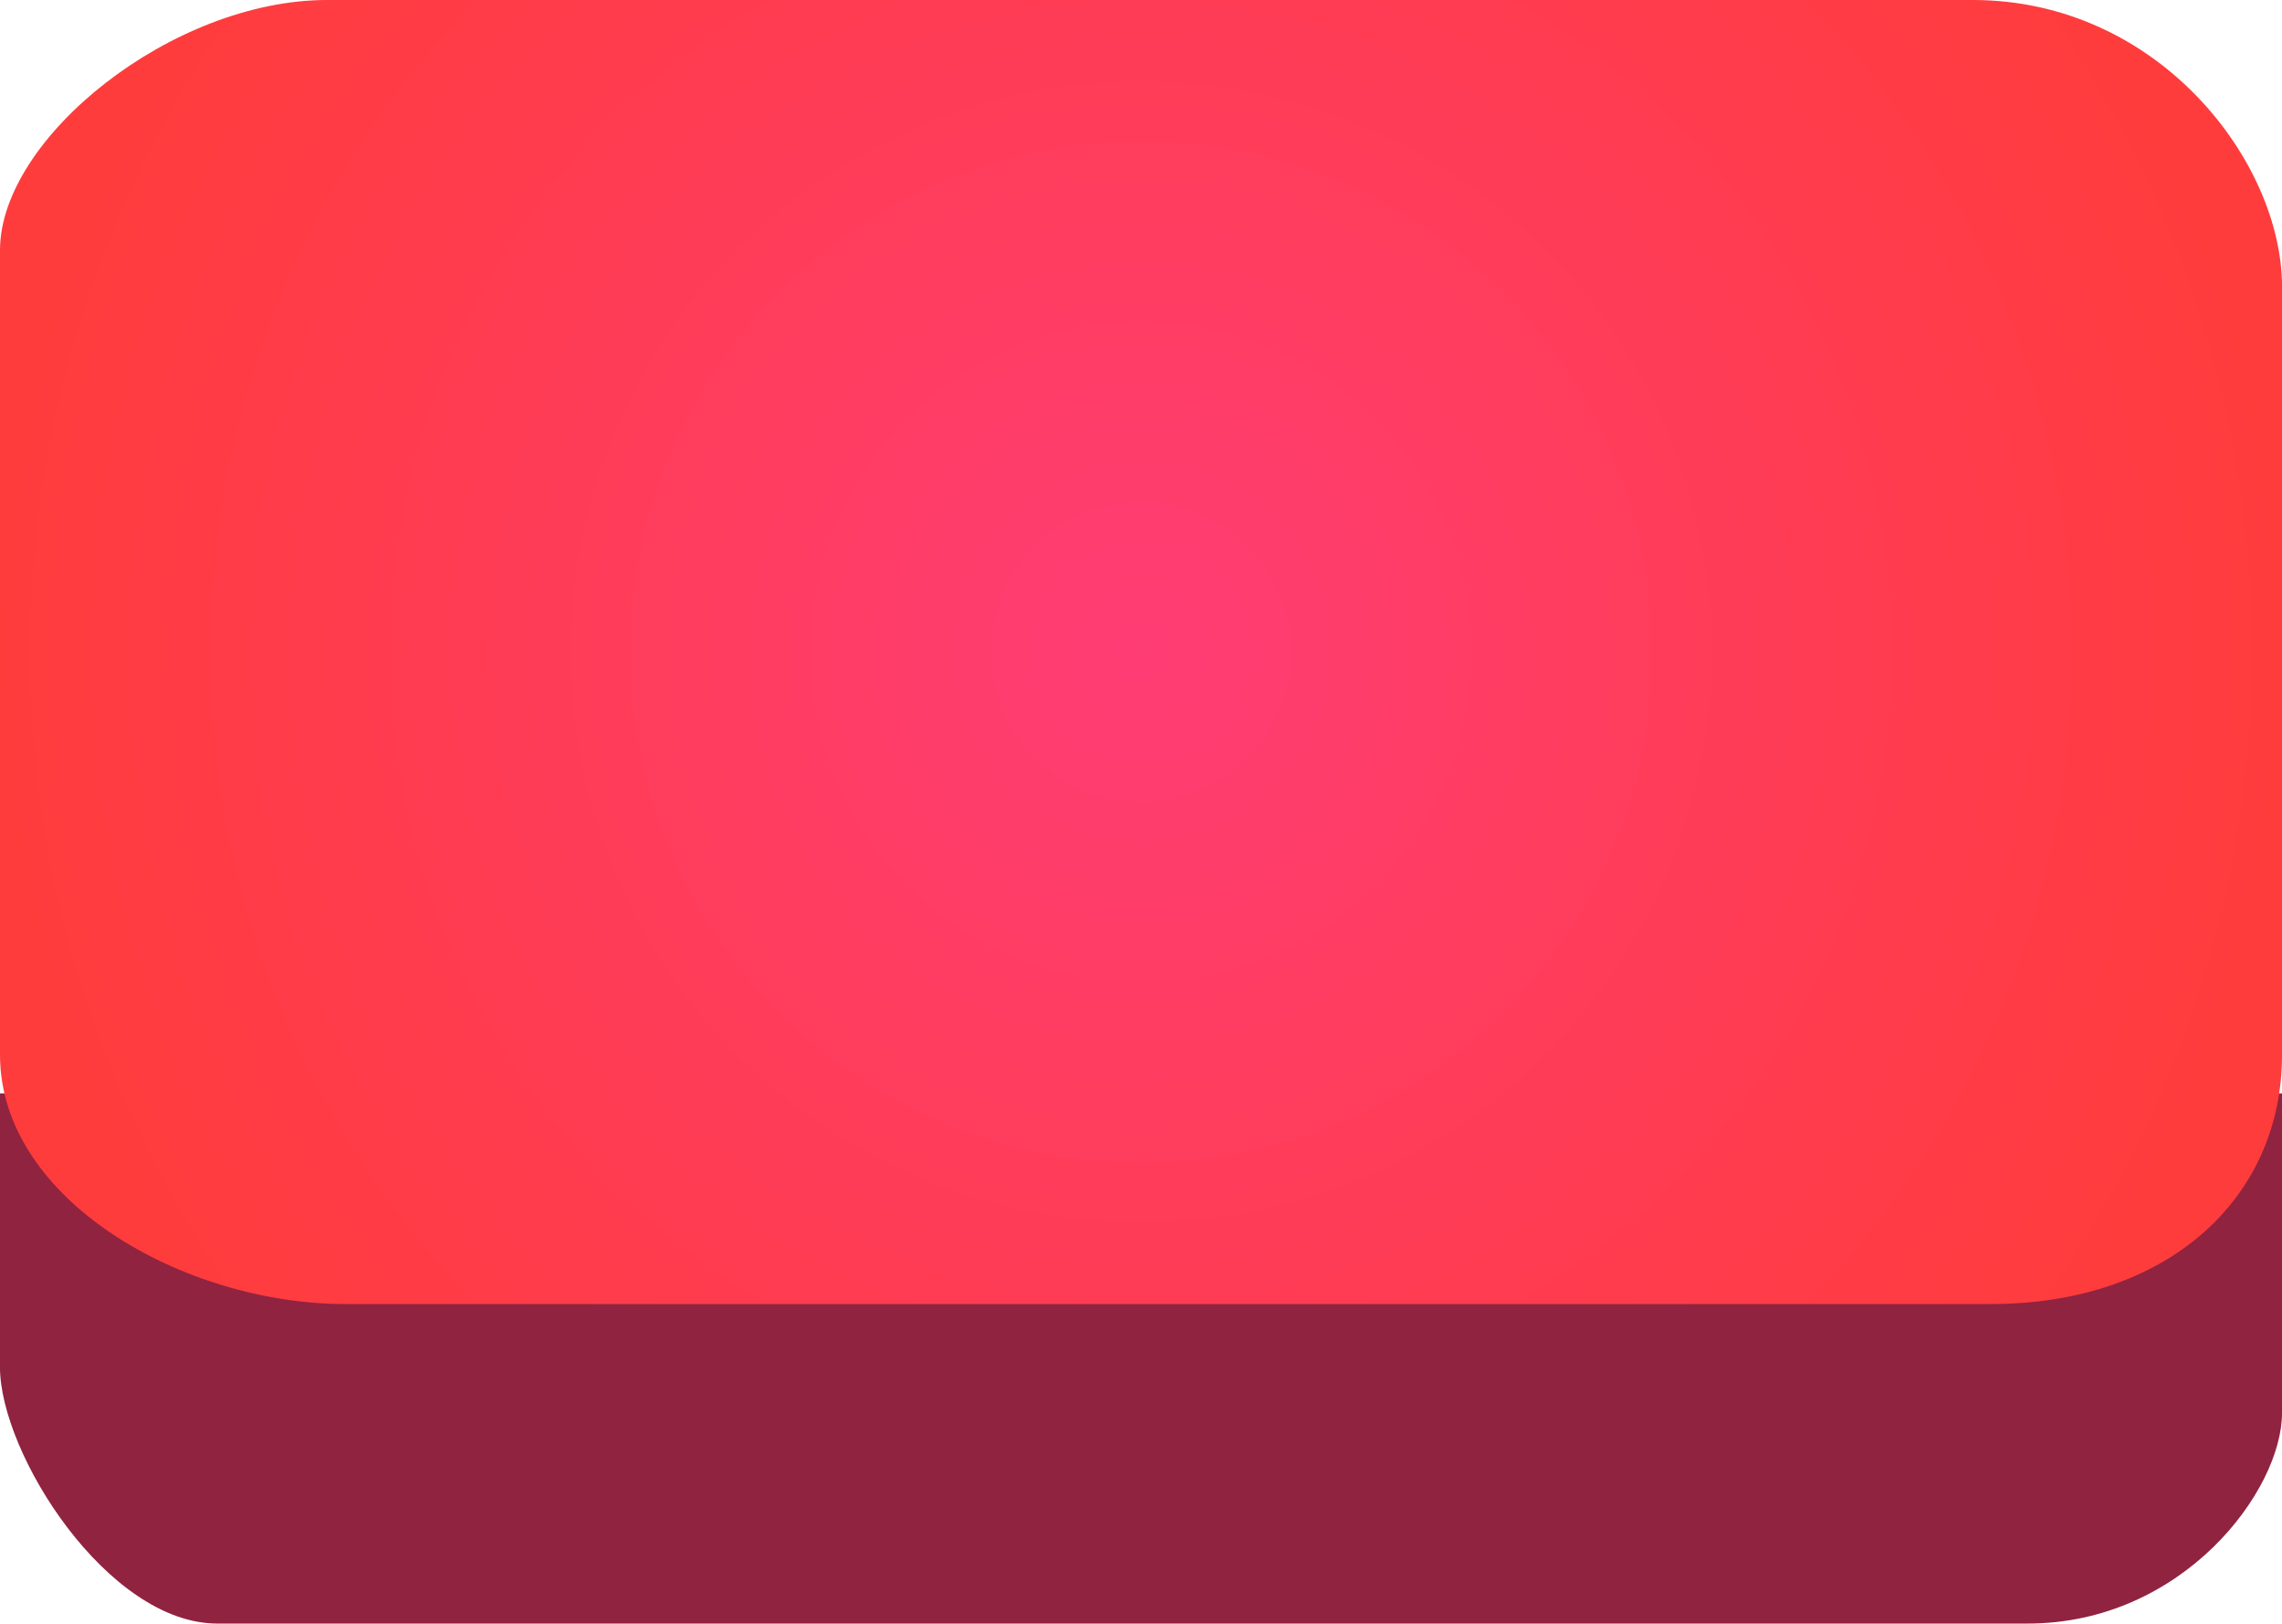 <?xml version="1.0" encoding="UTF-8"?>
<svg xmlns="http://www.w3.org/2000/svg" xmlns:xlink="http://www.w3.org/1999/xlink" version="1.1" width="78.484" height="55.834" viewBox="0,0,78.484,55.834">
  <defs>
    <radialGradient cx="240" cy="174.506" r="39.242" gradientUnits="userSpaceOnUse" id="color-1">
      <stop offset="0" stop-color="#ff3d75"></stop>
      <stop offset="1" stop-color="#ff3c3c"></stop>
    </radialGradient>
  </defs>
  <g transform="translate(-200.758,-152.083)">
    <g stroke="none" stroke-width="0" stroke-miterlimit="10">
      <g>
        <path d="M200.758,199.095c0,-3.086 0,-9.41 0,-9.41h78.484c0,0 0,7.71 0,10.993c0,2.664 -3.408,7.239 -8.75,7.239c-16.965,0 -53.442,0 -62.261,0c-3.762,0 -7.474,-5.834 -7.474,-8.822z" fill="#902340"></path>
        <path d="M200.758,188.358c0,-9.011 0,-22.574 0,-27.671c0,-3.857 5.925,-8.604 11.247,-8.604c9.372,0 40.129,0 56.601,0c6.395,0 10.637,5.567 10.637,9.861c0,5.127 0,17.813 0,26.414c0,4.967 -3.968,8.571 -10.008,8.571c-16.123,0 -47.01,0 -56.601,0c-5.567,0 -11.876,-3.59 -11.876,-8.571z" fill="url(#color-1)"></path>
      </g>
    </g>
  </g>
</svg>
